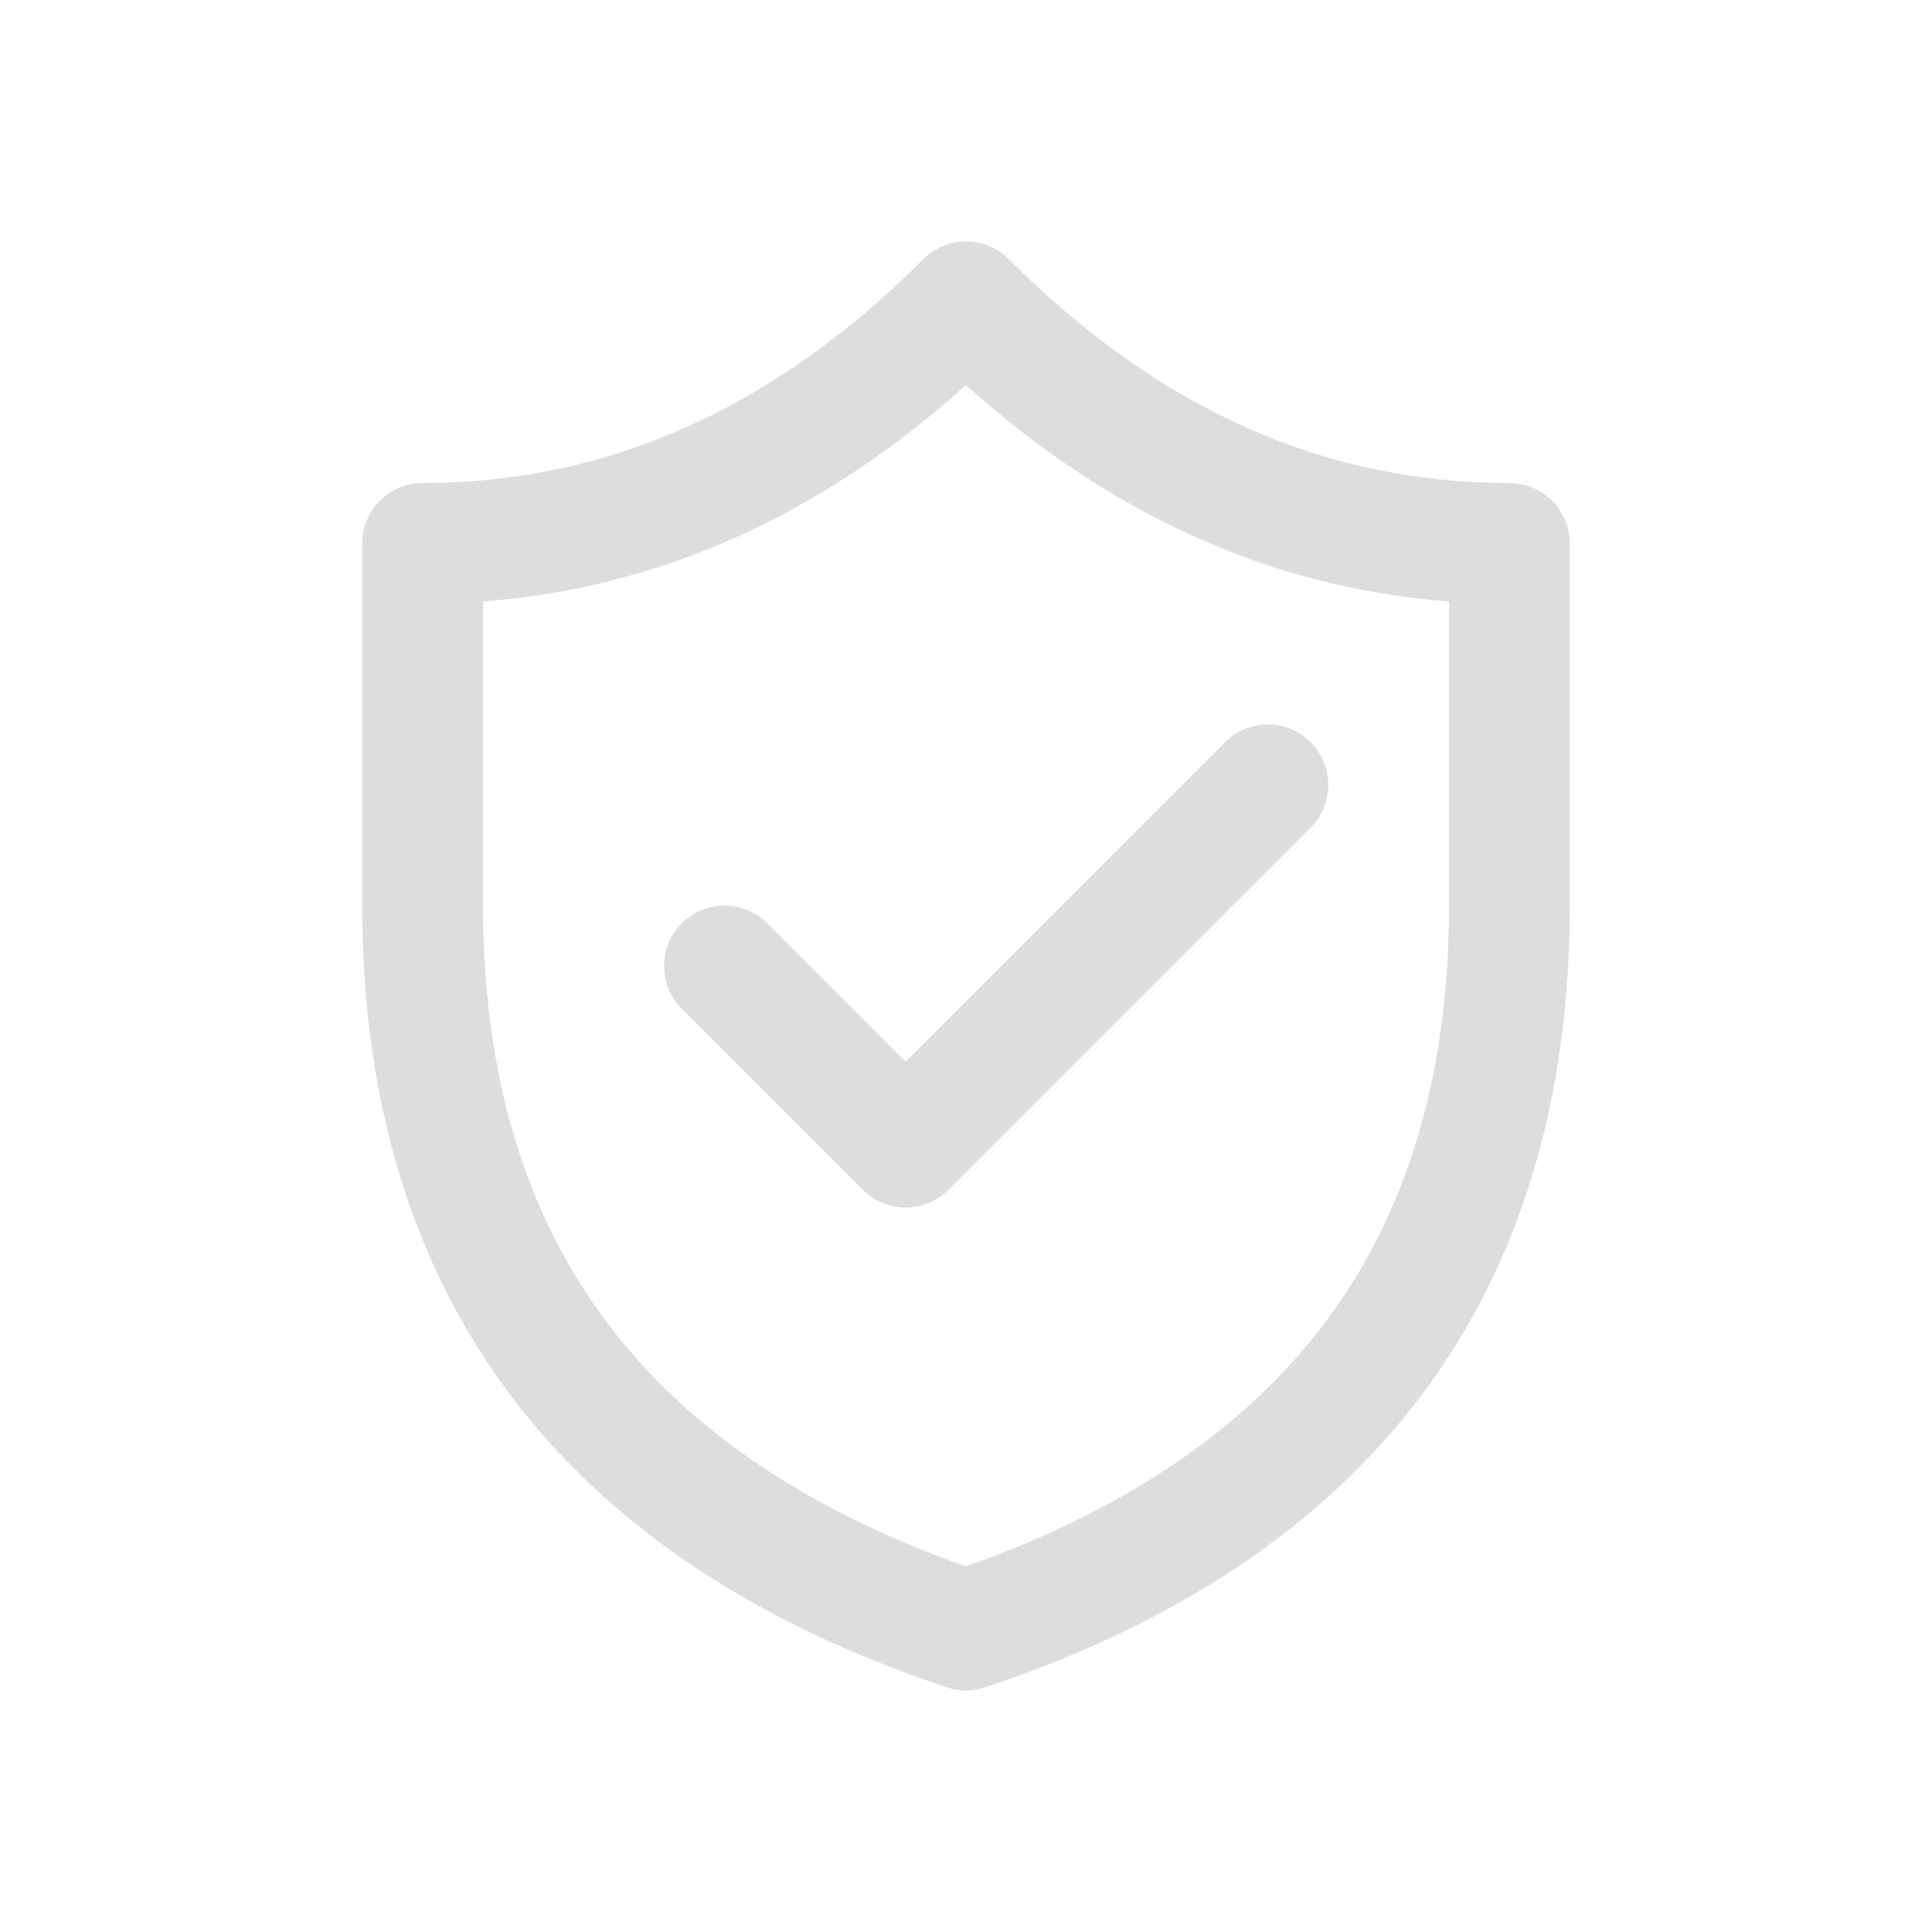 <svg width="16" height="16" viewBox="0 0 16 16" fill="none" xmlns="http://www.w3.org/2000/svg">
    <path d="M10.854 6.854C11.049 6.658 11.049 6.342 10.854 6.146C10.658 5.951 10.342 5.951 10.146 6.146L7.5 8.793L6.354 7.646C6.158 7.451 5.842 7.451 5.646 7.646C5.451 7.842 5.451 8.158 5.646 8.354L7.146 9.854C7.342 10.049 7.658 10.049 7.854 9.854L10.854 6.854ZM8.355 2.147C8.159 1.951 7.843 1.951 7.647 2.146C6.404 3.389 5.029 4 3.5 4C3.224 4 3 4.224 3 4.5V7.501C3 10.72 4.641 12.908 7.842 13.974C7.945 14.009 8.055 14.009 8.158 13.974C11.359 12.908 13 10.72 13 7.501V4.5C13 4.224 12.776 4 12.5 4C10.969 4 9.595 3.389 8.355 2.147ZM4 4.981C5.479 4.869 6.814 4.255 8 3.189C9.185 4.255 10.52 4.869 12 4.981V7.501C12 8.935 11.637 10.066 10.979 10.945C10.341 11.797 9.37 12.489 8 12.972C6.63 12.489 5.659 11.797 5.021 10.945C4.363 10.066 4 8.935 4 7.501V4.981Z"
          fill="#dddddd"/>
</svg>
